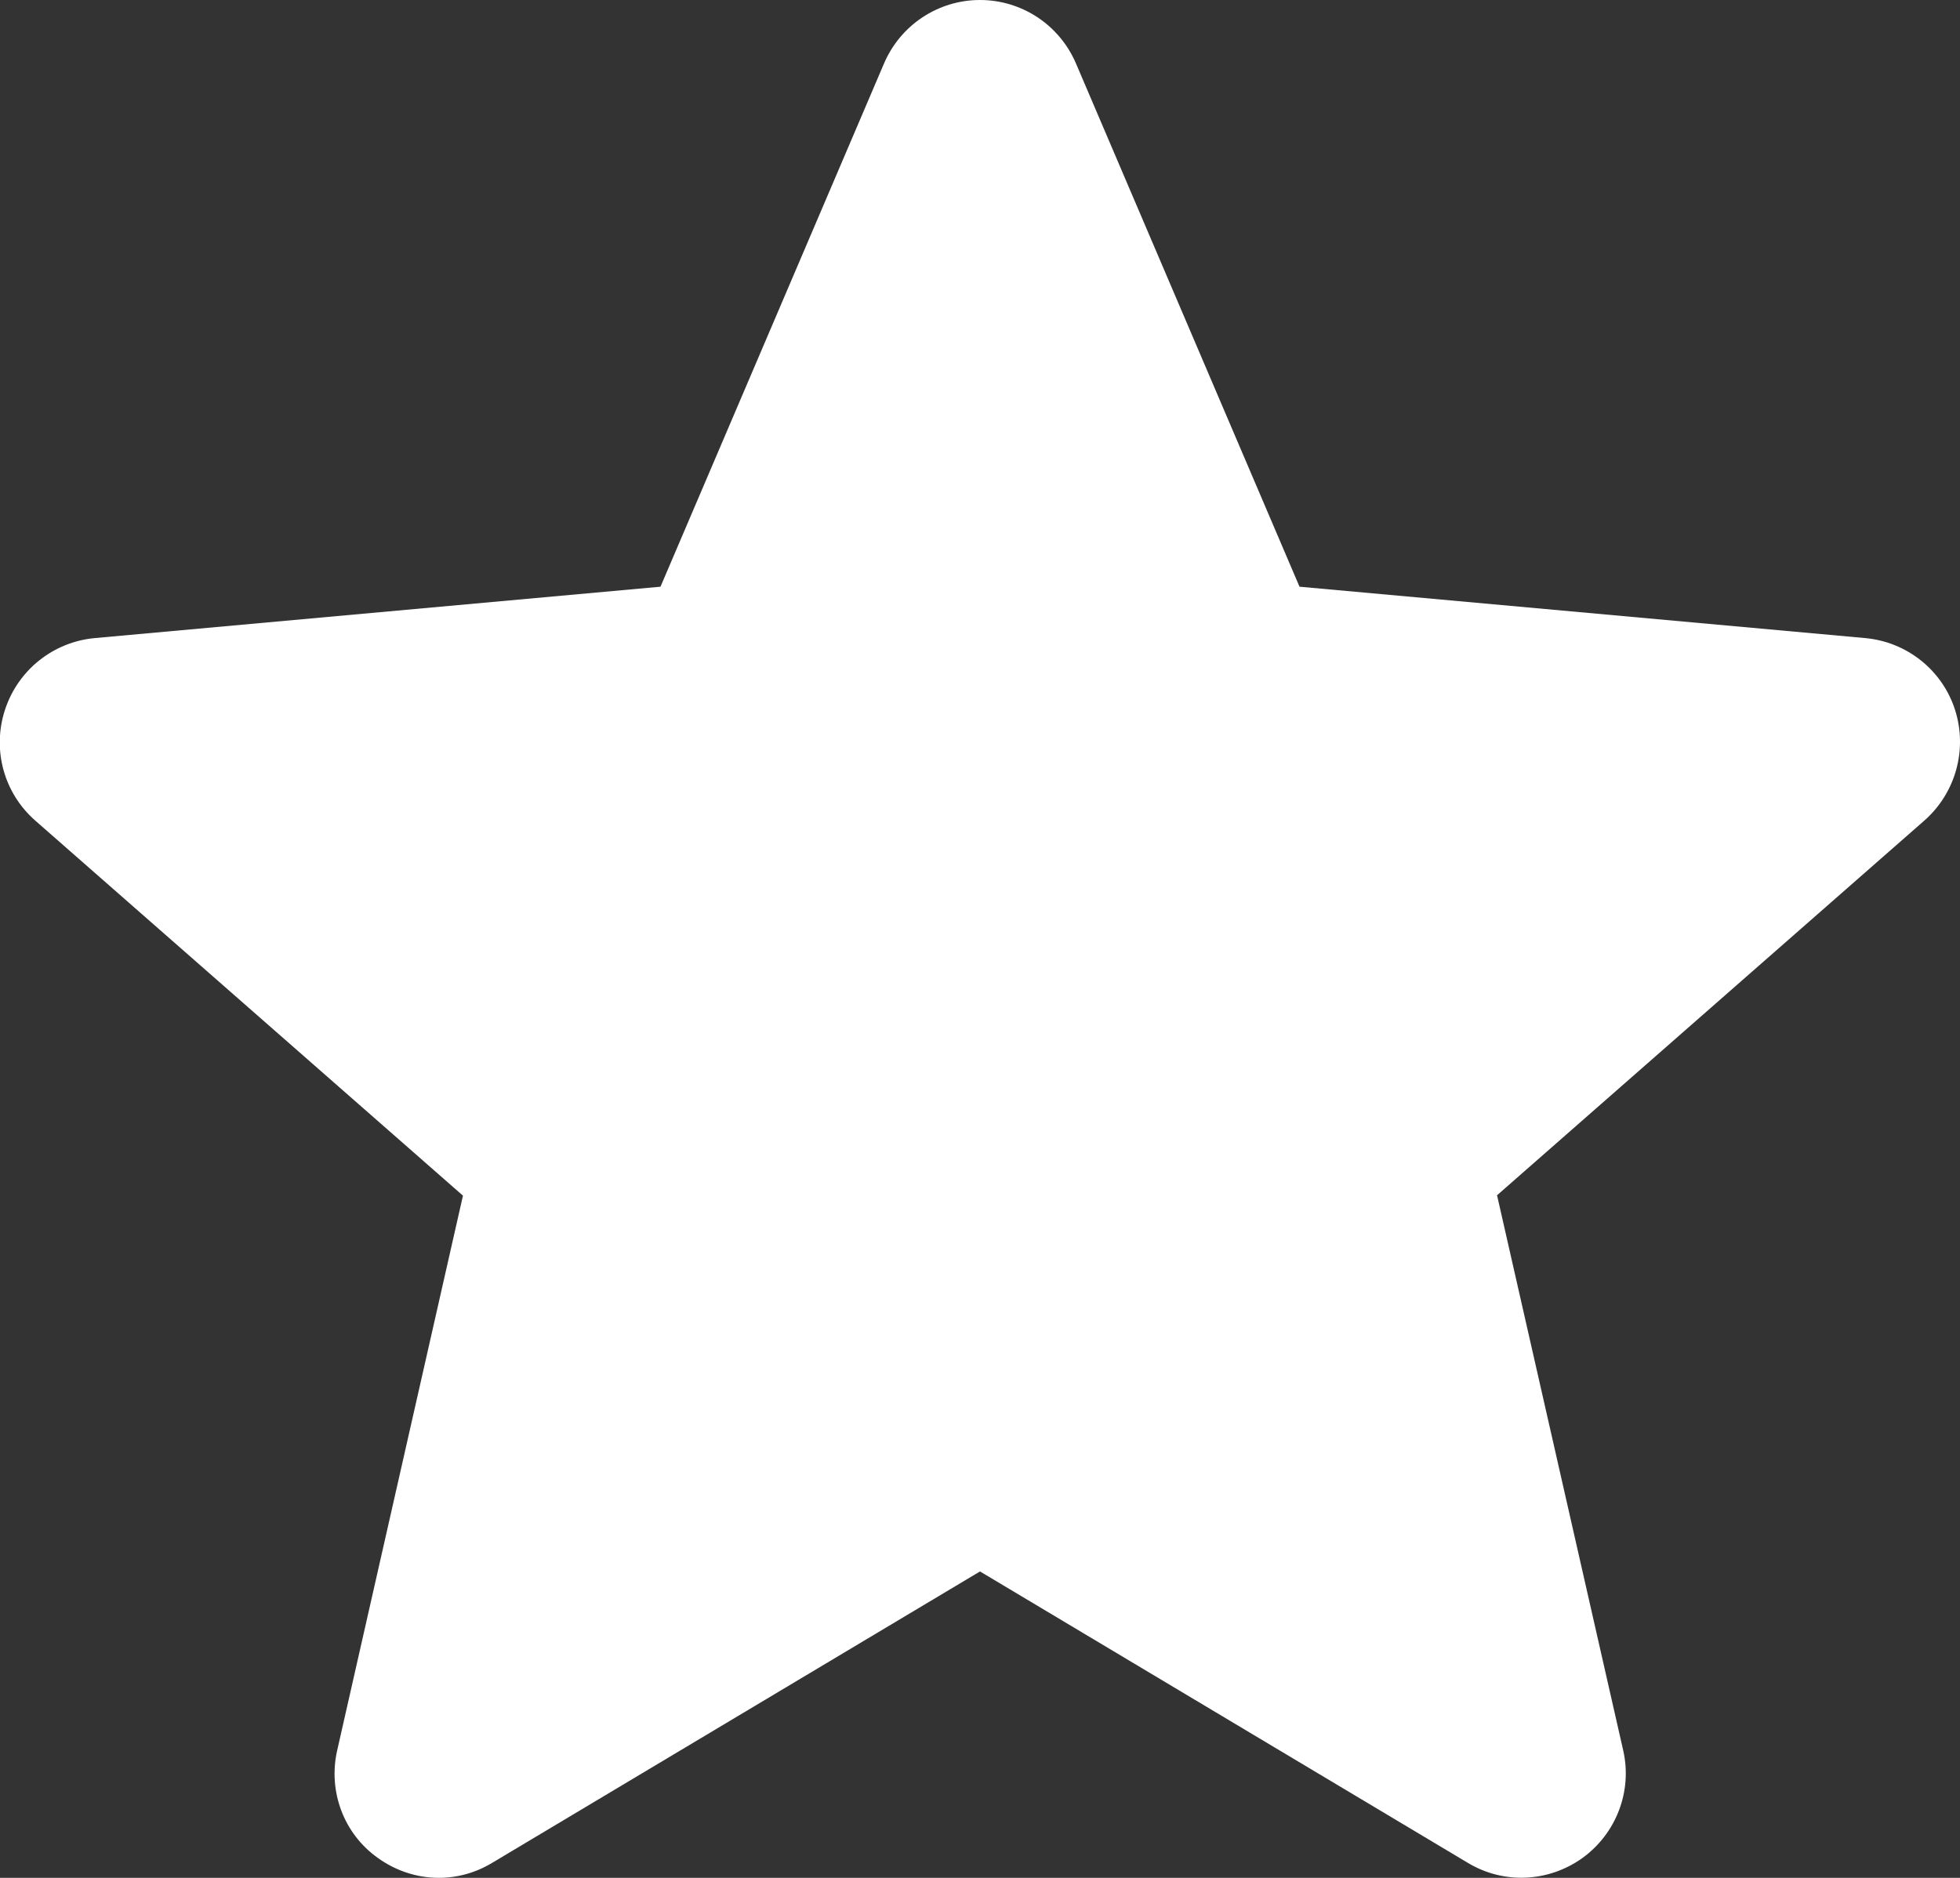 <!-- Generator: Adobe Illustrator 22.1.0, SVG Export Plug-In  -->
<svg version="1.1"
	 xmlns="http://www.w3.org/2000/svg" xmlns:xlink="http://www.w3.org/1999/xlink" xmlns:a="http://ns.adobe.com/AdobeSVGViewerExtensions/3.0/"
	 x="0px" y="0px" width="511px" height="489.7px" viewBox="0 0 511 489.7" style="enable-background:new 0 0 511 489.7;"
	 xml:space="preserve">
<rect x="0" y="0" width="511" height="489.7" fill="#333333" stroke="none"/>
<style type="text/css">
	.st0{fill:#FFFFFF;}
</style>
<defs>
</defs>
<path class="st0" d="M509.7,185.1c-3.3-10.3-12.5-17.7-23.4-18.7L338.8,153L280.5,16.5c-4.3-10-14.1-16.5-25-16.5
	c-10.9,0-20.7,6.5-25,16.5L172.2,153L24.7,166.4c-10.8,1-20,8.3-23.4,18.7s-0.3,21.7,7.9,28.9l111.5,97.8L87.9,456.5
	c-2.4,10.6,1.7,21.7,10.6,28c4.7,3.4,10.3,5.2,15.9,5.2c4.8,0,9.6-1.3,13.9-3.9l127.2-76l127.2,76c9.3,5.6,21,5.1,29.9-1.3
	c8.8-6.4,13-17.4,10.6-28l-32.9-144.8l111.5-97.8C509.9,206.7,513,195.4,509.7,185.1z"/>
</svg>
